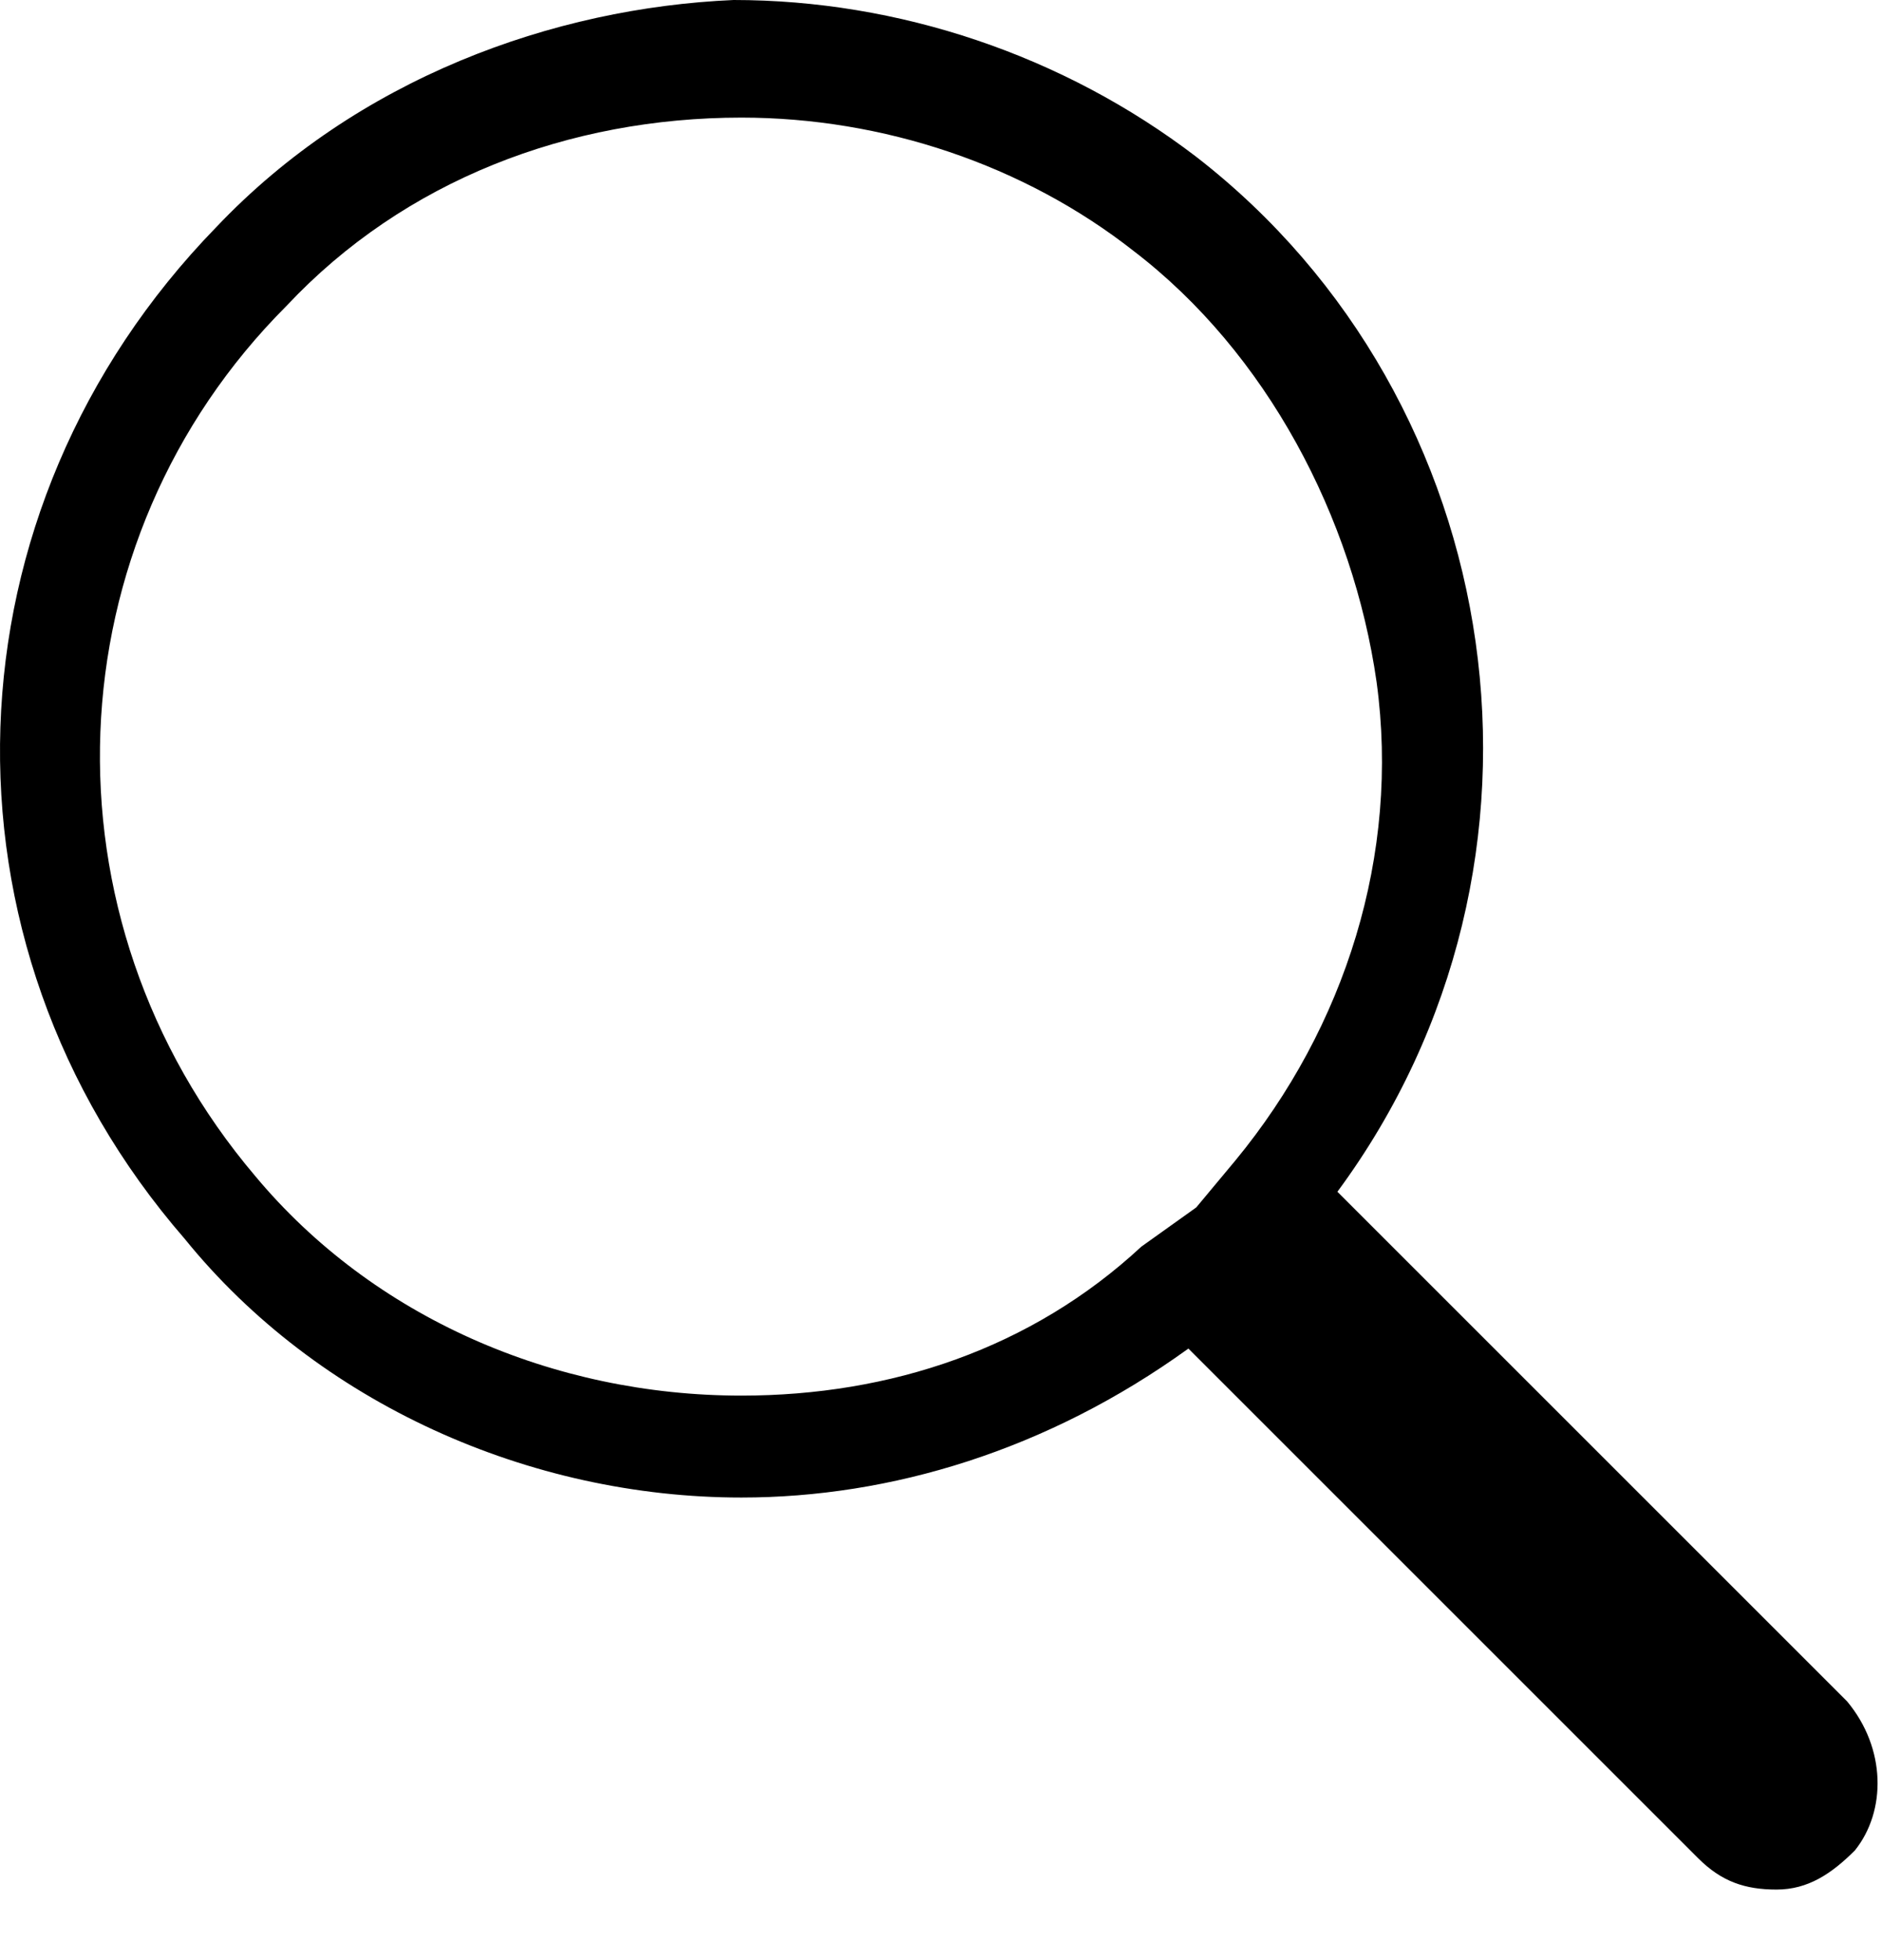 <svg width="24" height="25" viewBox="0 0 24 25" fill="currentColor" xmlns="http://www.w3.org/2000/svg">
  <path
      d="M23.555 21.7L20.655 18.8C19.455 17.6 18.255 16.4 17.055 15.2C20.155 11 19.255 5.1 15.255 2C13.555 0.7 11.455 0 9.355 0C7.055 0.1 4.555 1 2.755 2.9C-0.745 6.5 -0.945 12 2.355 15.8C4.055 17.9 6.755 19.1 9.455 19.1C11.355 19.1 13.355 18.5 15.155 17.2L19.655 21.7C20.355 22.4 20.955 23 21.655 23.7C21.955 24 22.255 24.1 22.655 24.1C23.055 24.1 23.355 23.9 23.655 23.6C24.055 23.1 24.055 22.3 23.555 21.7ZM9.455 17.8C7.055 17.8 4.755 16.8 3.255 15C0.455 11.7 0.655 6.9 3.655 3.9C5.155 2.3 7.255 1.5 9.455 1.5C11.255 1.5 13.055 2.1 14.455 3.2C16.155 4.5 17.255 6.6 17.555 8.7C17.855 10.9 17.155 13.1 15.755 14.8L15.255 15.4L14.555 15.9C13.155 17.2 11.355 17.8 9.455 17.8Z"
      fill="currentColor"></path>
</svg>